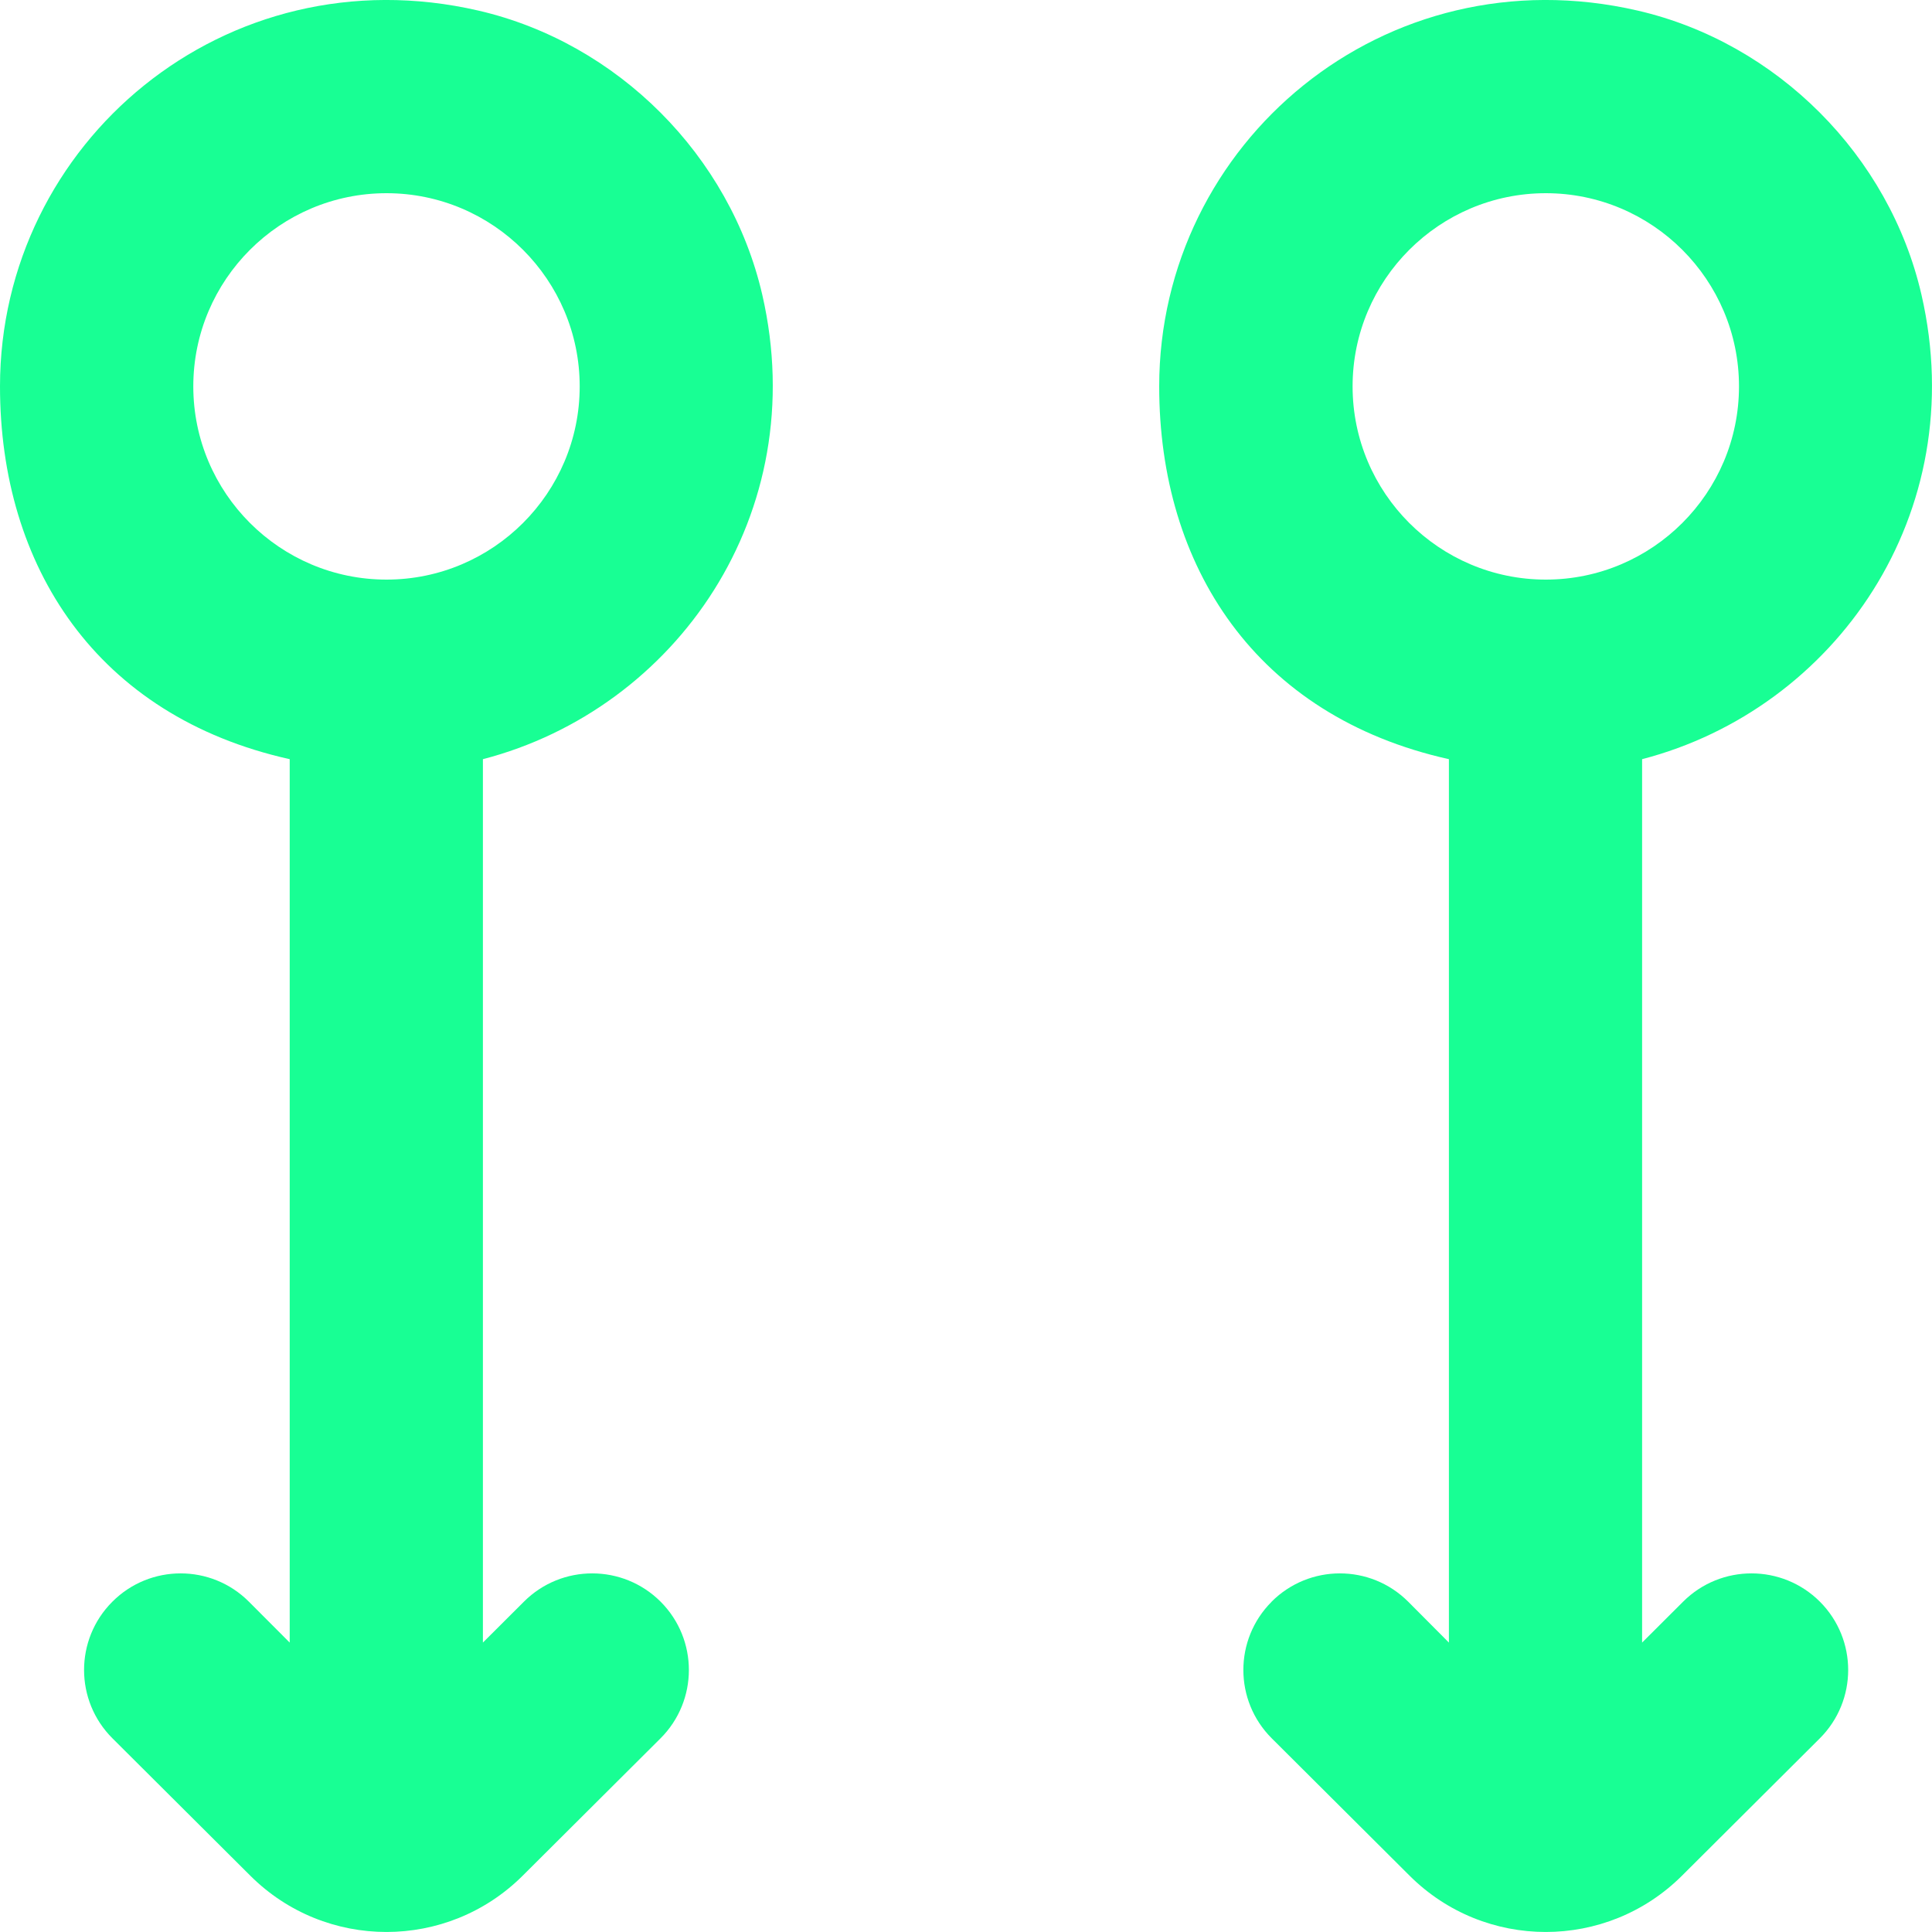 <?xml version="1.0" encoding="UTF-8" standalone="no"?>
<svg width="20px" height="20px" viewBox="0 0 20 20" version="1.1" xmlns="http://www.w3.org/2000/svg" xmlns:xlink="http://www.w3.org/1999/xlink">
    <!-- Generator: Sketch 3.8.1 (29687) - http://www.bohemiancoding.com/sketch -->
    <title>arrow_double_circle [#323]</title>
    <desc>Created with Sketch.</desc>
    <defs></defs>
    <g id="Page-1" stroke="none" stroke-width="1" fill="none" fill-rule="evenodd">
        <g id="Dribbble-Dark-Preview" transform="translate(-420, -6719)" fill="#18FF94">
            <g id="icons" transform="translate(56, 160)">
                <path d="M380.002,6561 C381.105,6561 382.002,6561.897 382.002,6563 C382.002,6564.103 381.105,6565 380.002,6565 C378.899,6565 378.002,6564.103 378.002,6563 C378.002,6561.897 378.899,6561 380.002,6561 M378.999,6566.859 L378.999,6576.004 L378.577,6575.58 C378.186,6575.19 377.554,6575.19 377.163,6575.581 L377.164,6575.581 C376.773,6575.972 376.774,6576.605 377.165,6576.995 L378.592,6578.417 C379.371,6579.194 380.632,6579.194 381.412,6578.417 L382.838,6576.996 C383.23,6576.605 383.23,6575.972 382.84,6575.581 C382.449,6575.19 381.815,6575.19 381.424,6575.58 L380.999,6576.004 L380.999,6566.859 C382.999,6566.339 384.412,6564.316 383.891,6562.051 C383.56,6560.612 382.394,6559.443 380.955,6559.11 C378.332,6558.504 376,6560.48 376,6563 C376,6564.862 376.999,6566.413 378.999,6566.859 M368.001,6561 C369.104,6561 370.001,6561.897 370.001,6563 C370.001,6564.103 369.104,6565 368.001,6565 C366.898,6565 366.001,6564.103 366.001,6563 C366.001,6561.897 366.898,6561 368.001,6561 M366.999,6566.859 L366.999,6576.004 L366.576,6575.58 C366.186,6575.19 365.553,6575.19 365.163,6575.581 L365.163,6575.581 C364.772,6575.972 364.773,6576.605 365.164,6576.995 L366.591,6578.417 C367.37,6579.194 368.631,6579.194 369.411,6578.417 L370.837,6576.996 C371.229,6576.605 371.229,6575.972 370.839,6575.581 C370.448,6575.19 369.814,6575.19 369.424,6575.58 L368.999,6576.004 L368.999,6566.859 C370.999,6566.339 372.412,6564.316 371.891,6562.051 C371.559,6560.612 370.393,6559.443 368.954,6559.11 C366.331,6558.504 364,6560.48 364,6563 C364,6564.862 364.999,6566.413 366.999,6566.859" id="arrow_double_circle-[#323]"></path>
            </g>
        </g>
    </g>
</svg>